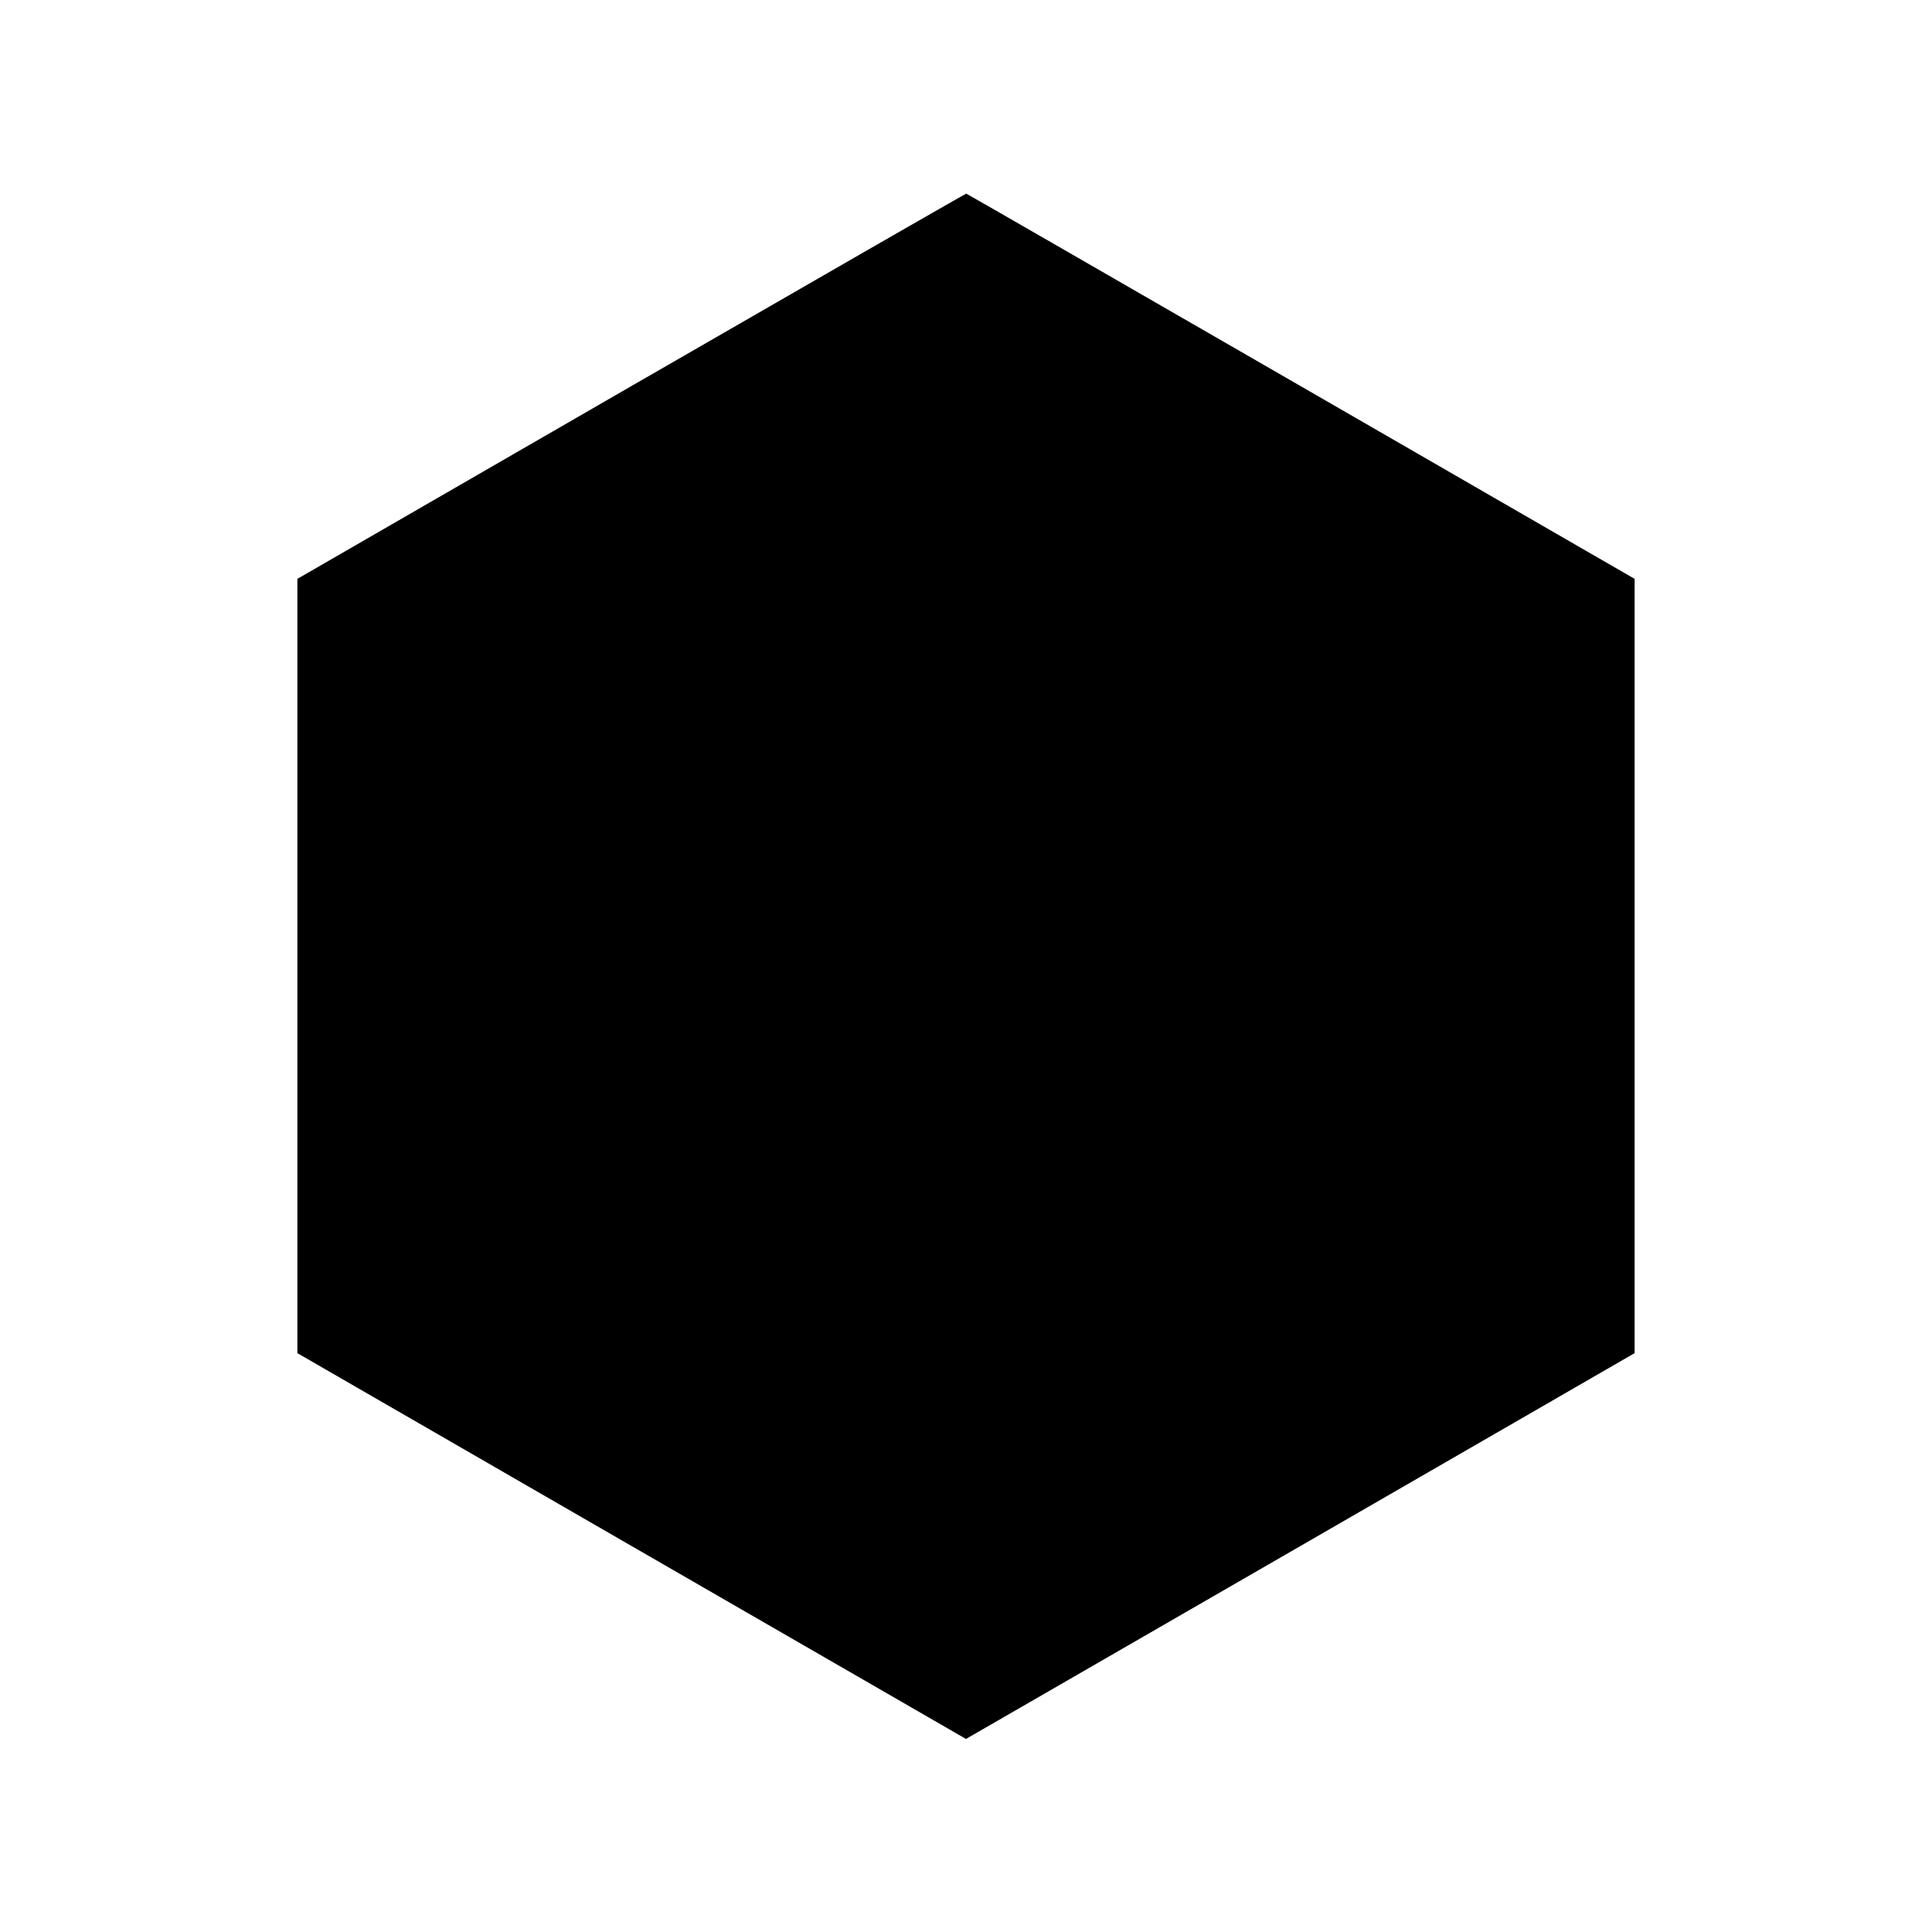 <?xml version="1.0" standalone="no"?>
<!DOCTYPE svg PUBLIC "-//W3C//DTD SVG 20010904//EN"
 "http://www.w3.org/TR/2001/REC-SVG-20010904/DTD/svg10.dtd">
<svg version="1.0" xmlns="http://www.w3.org/2000/svg"
 width="1300pt" height="1300pt" viewBox="0 0 1300 1300"
 preserveAspectRatio="xMidYMid meet">
<g transform="translate(0,1300) scale(0.1,-0.1)"
fill="#000000" stroke="none">
<path d="M4248 10402 l-2247 -1297 0 -2605 0 -2605 2249 -1298 2250 -1298
2250 1298 2249 1298 0 2605 0 2605 -2244 1295 c-1235 712 -2248 1296 -2253
1297 -4 1 -1018 -582 -2254 -1295z"/>
</g>
</svg>
